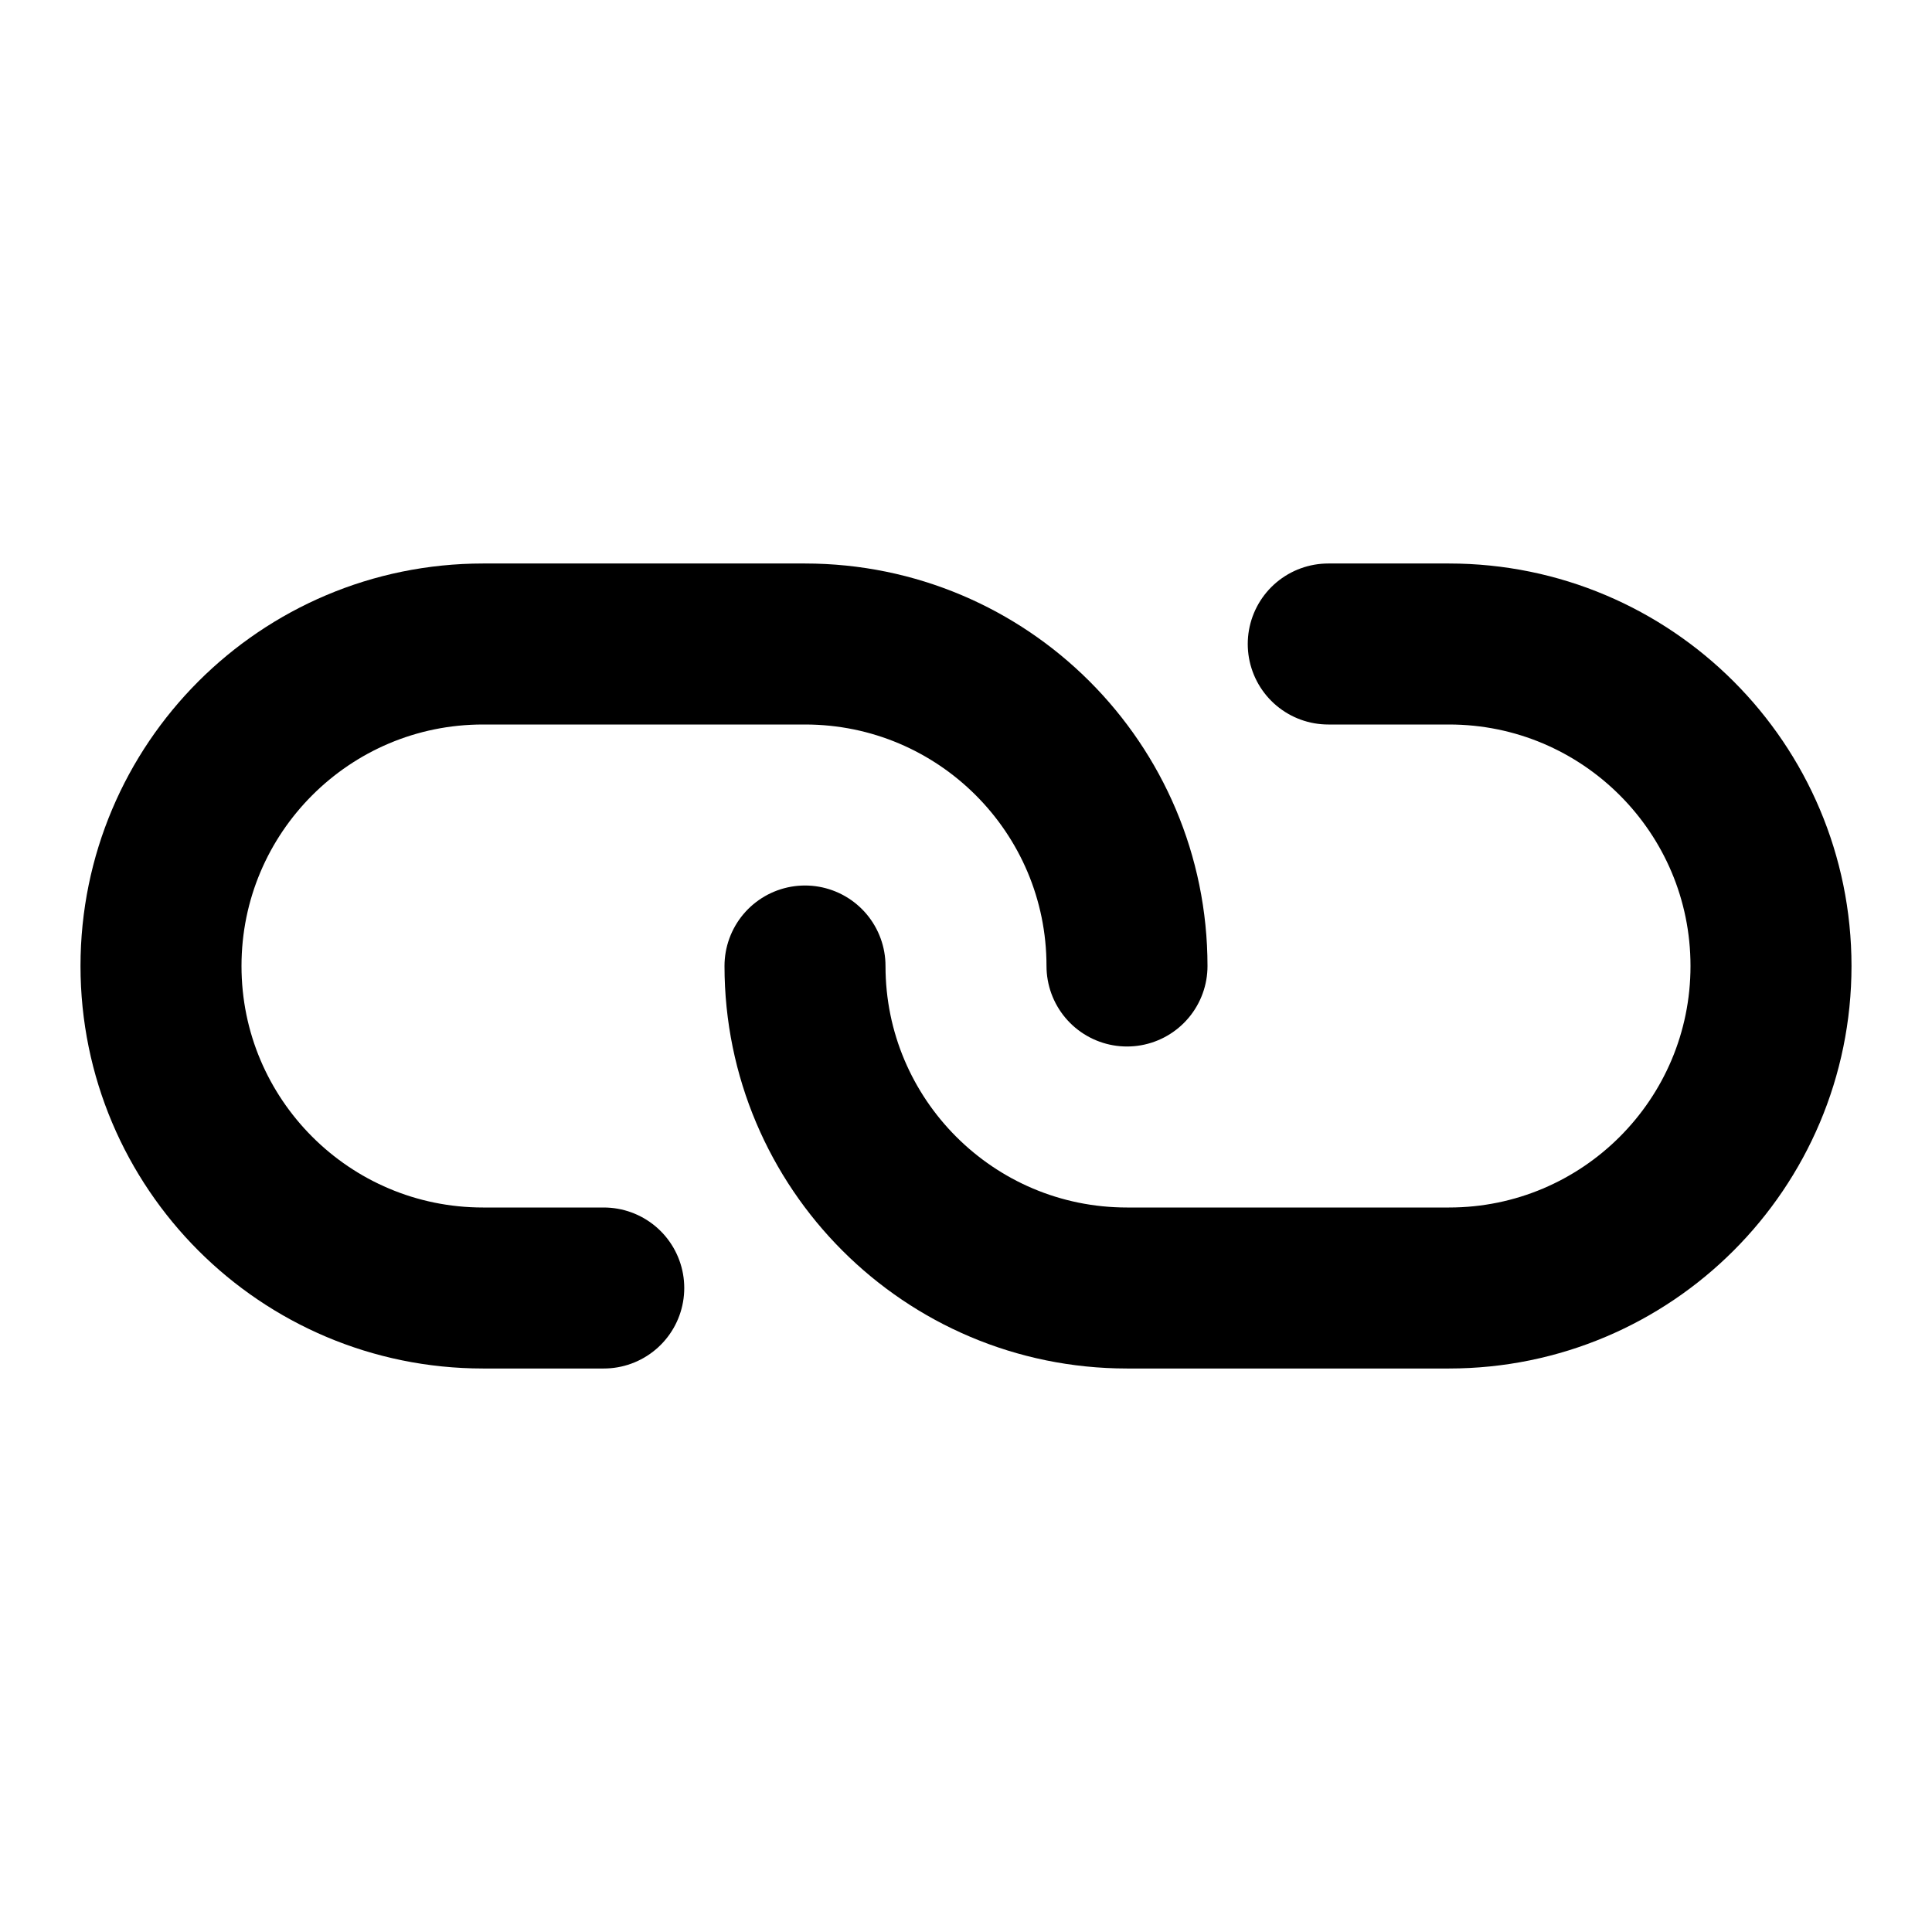 <svg width="24" height="24" viewBox="0 0 24 24" fill="none" xmlns="http://www.w3.org/2000/svg">
<path d="M10 12V12C10 14.209 11.791 16 14 16L18 16C20.209 16 22 14.209 22 12V12C22 9.791 20.209 8 18 8L16.5 8" stroke="black" stroke-width="2" stroke-linecap="round"/>
<path d="M14 12V12C14 9.791 12.209 8 10 8L6 8C3.791 8 2 9.791 2 12V12C2 14.209 3.791 16 6 16L7.5 16" stroke="black" stroke-width="2" stroke-linecap="round"/>
</svg>
